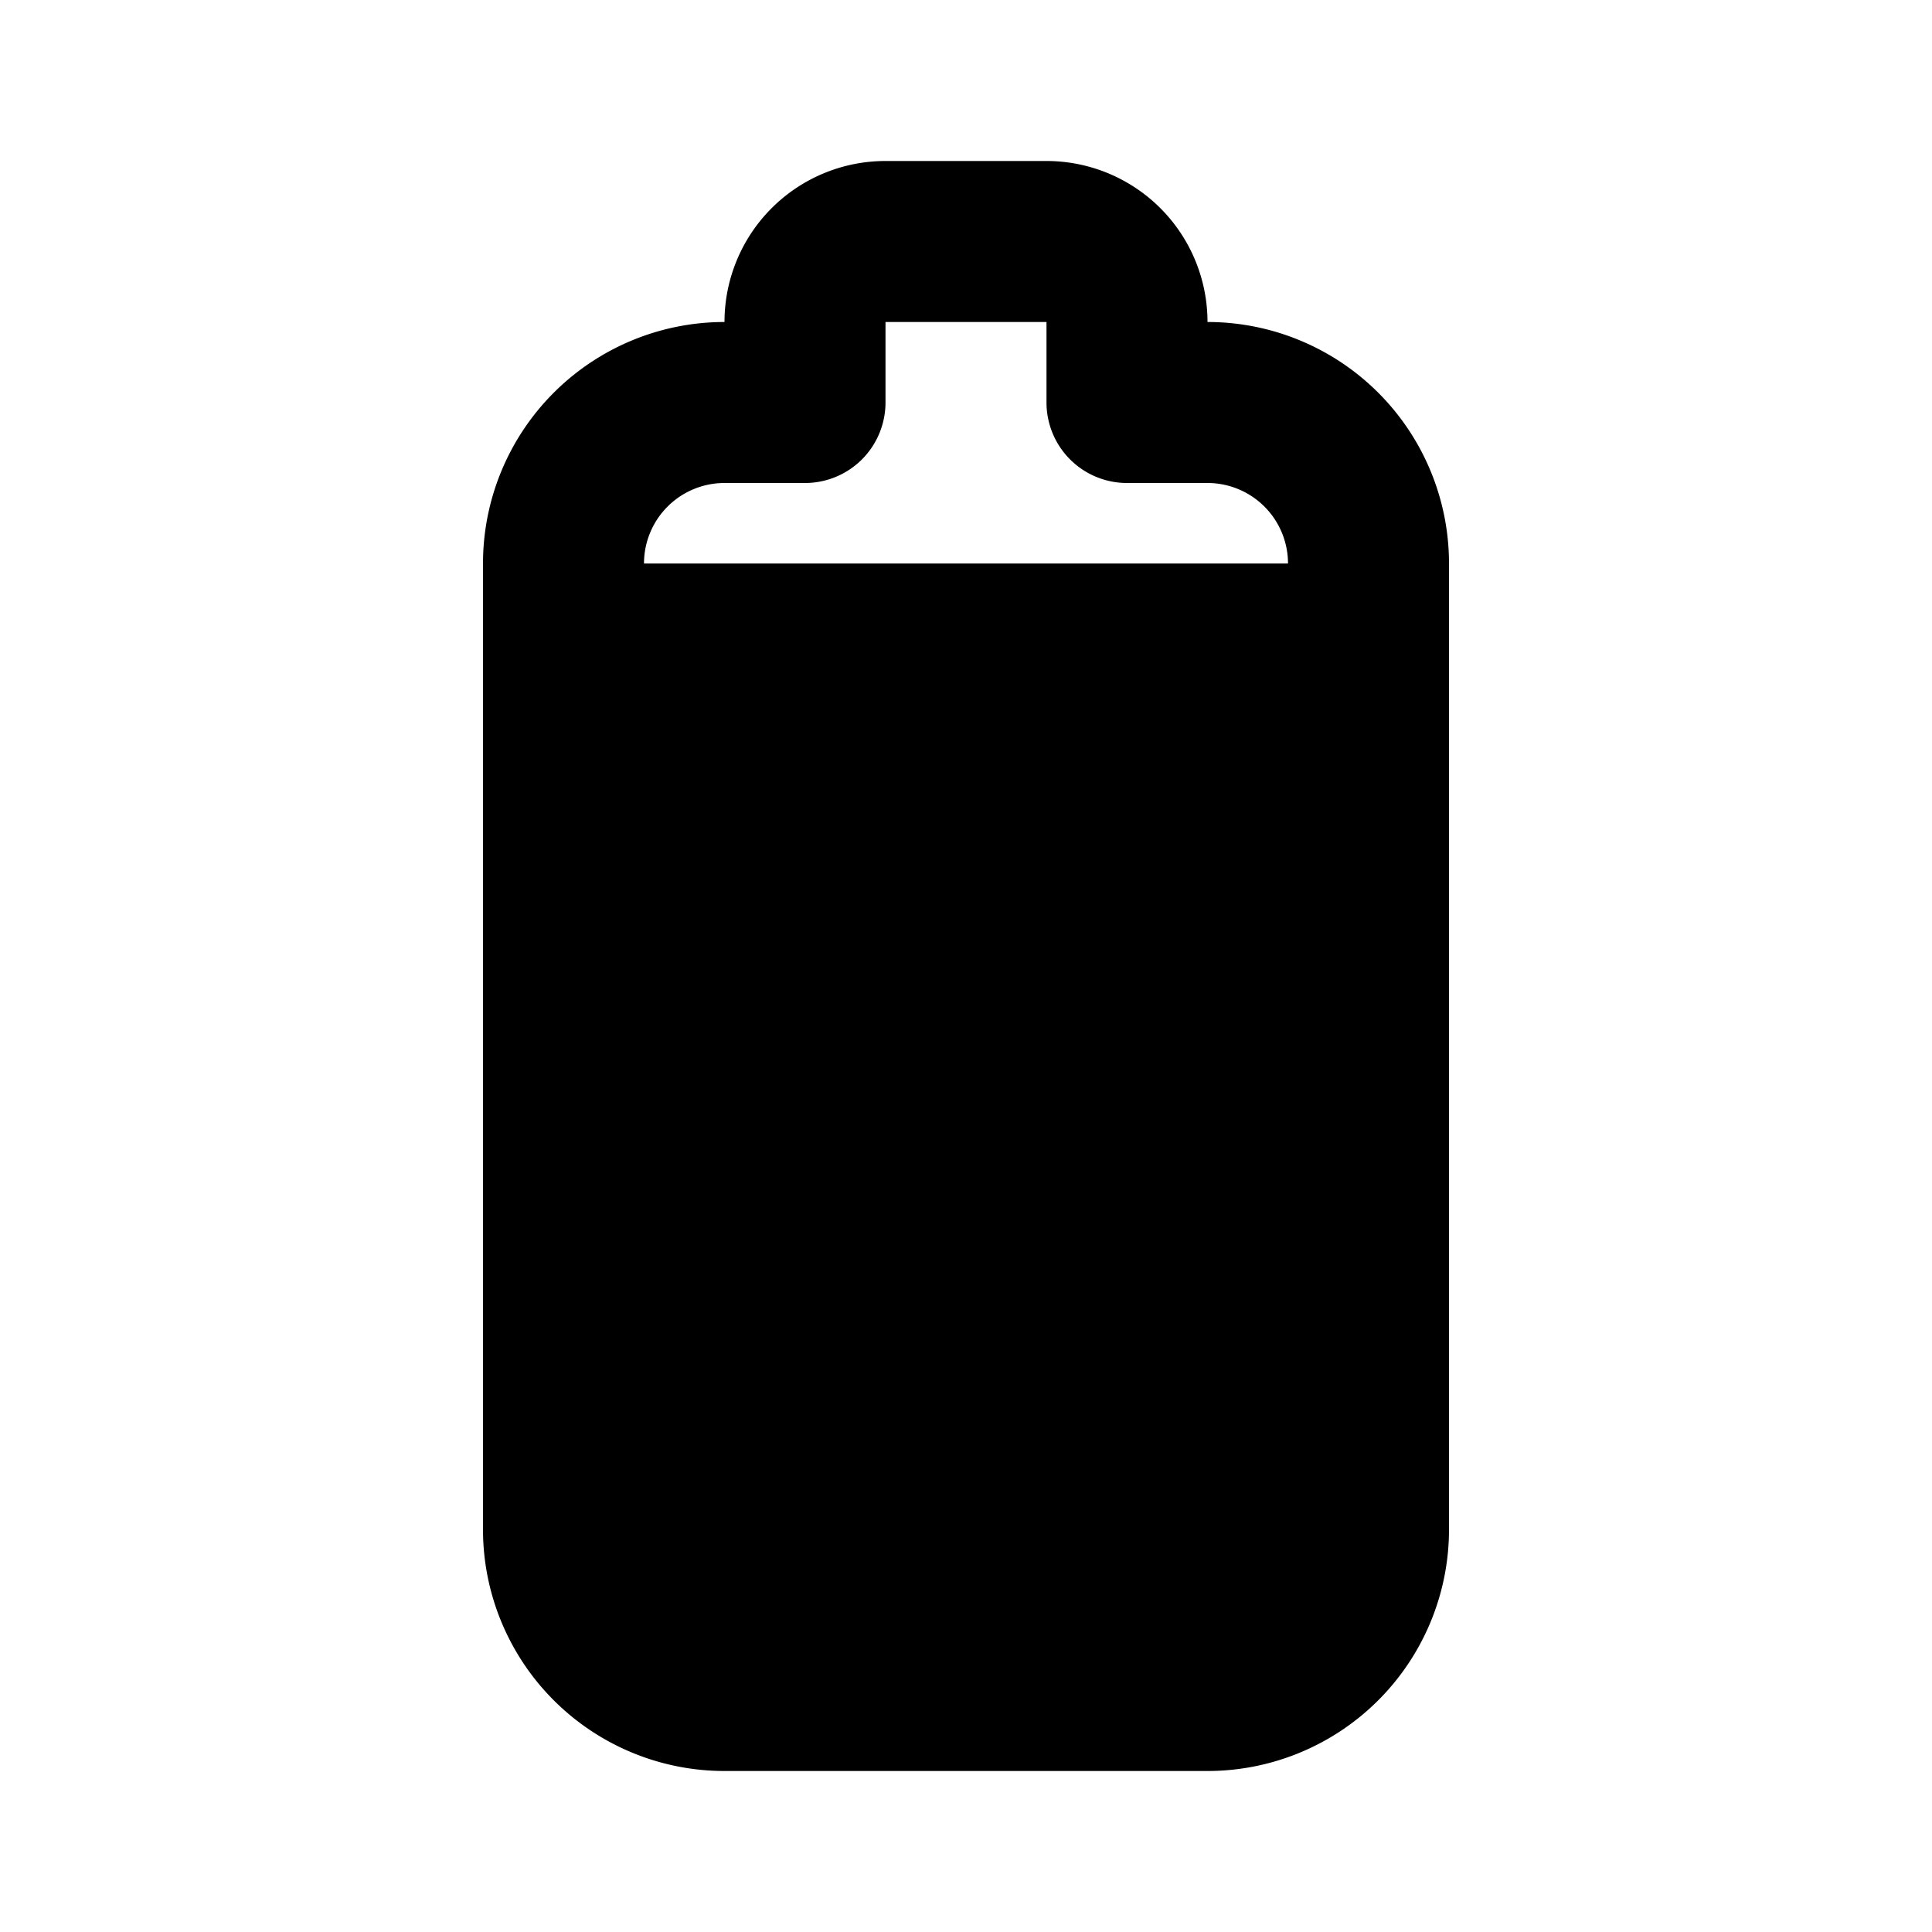<svg id="Layer_1" data-name="Layer 1" xmlns="http://www.w3.org/2000/svg" viewBox="0 0 24 24"><title>Battery 90</title><path d="M18,19V7a3,3,0,0,0-3-3,2,2,0,0,0-2-2H11A2,2,0,0,0,9,4,3,3,0,0,0,6,7V19a3,3,0,0,0,3,3h6A3,3,0,0,0,18,19ZM9,6h1a1,1,0,0,0,1-1V4h2V5a1,1,0,0,0,1,1h1a1,1,0,0,1,1,1H8A1,1,0,0,1,9,6Z"/></svg>